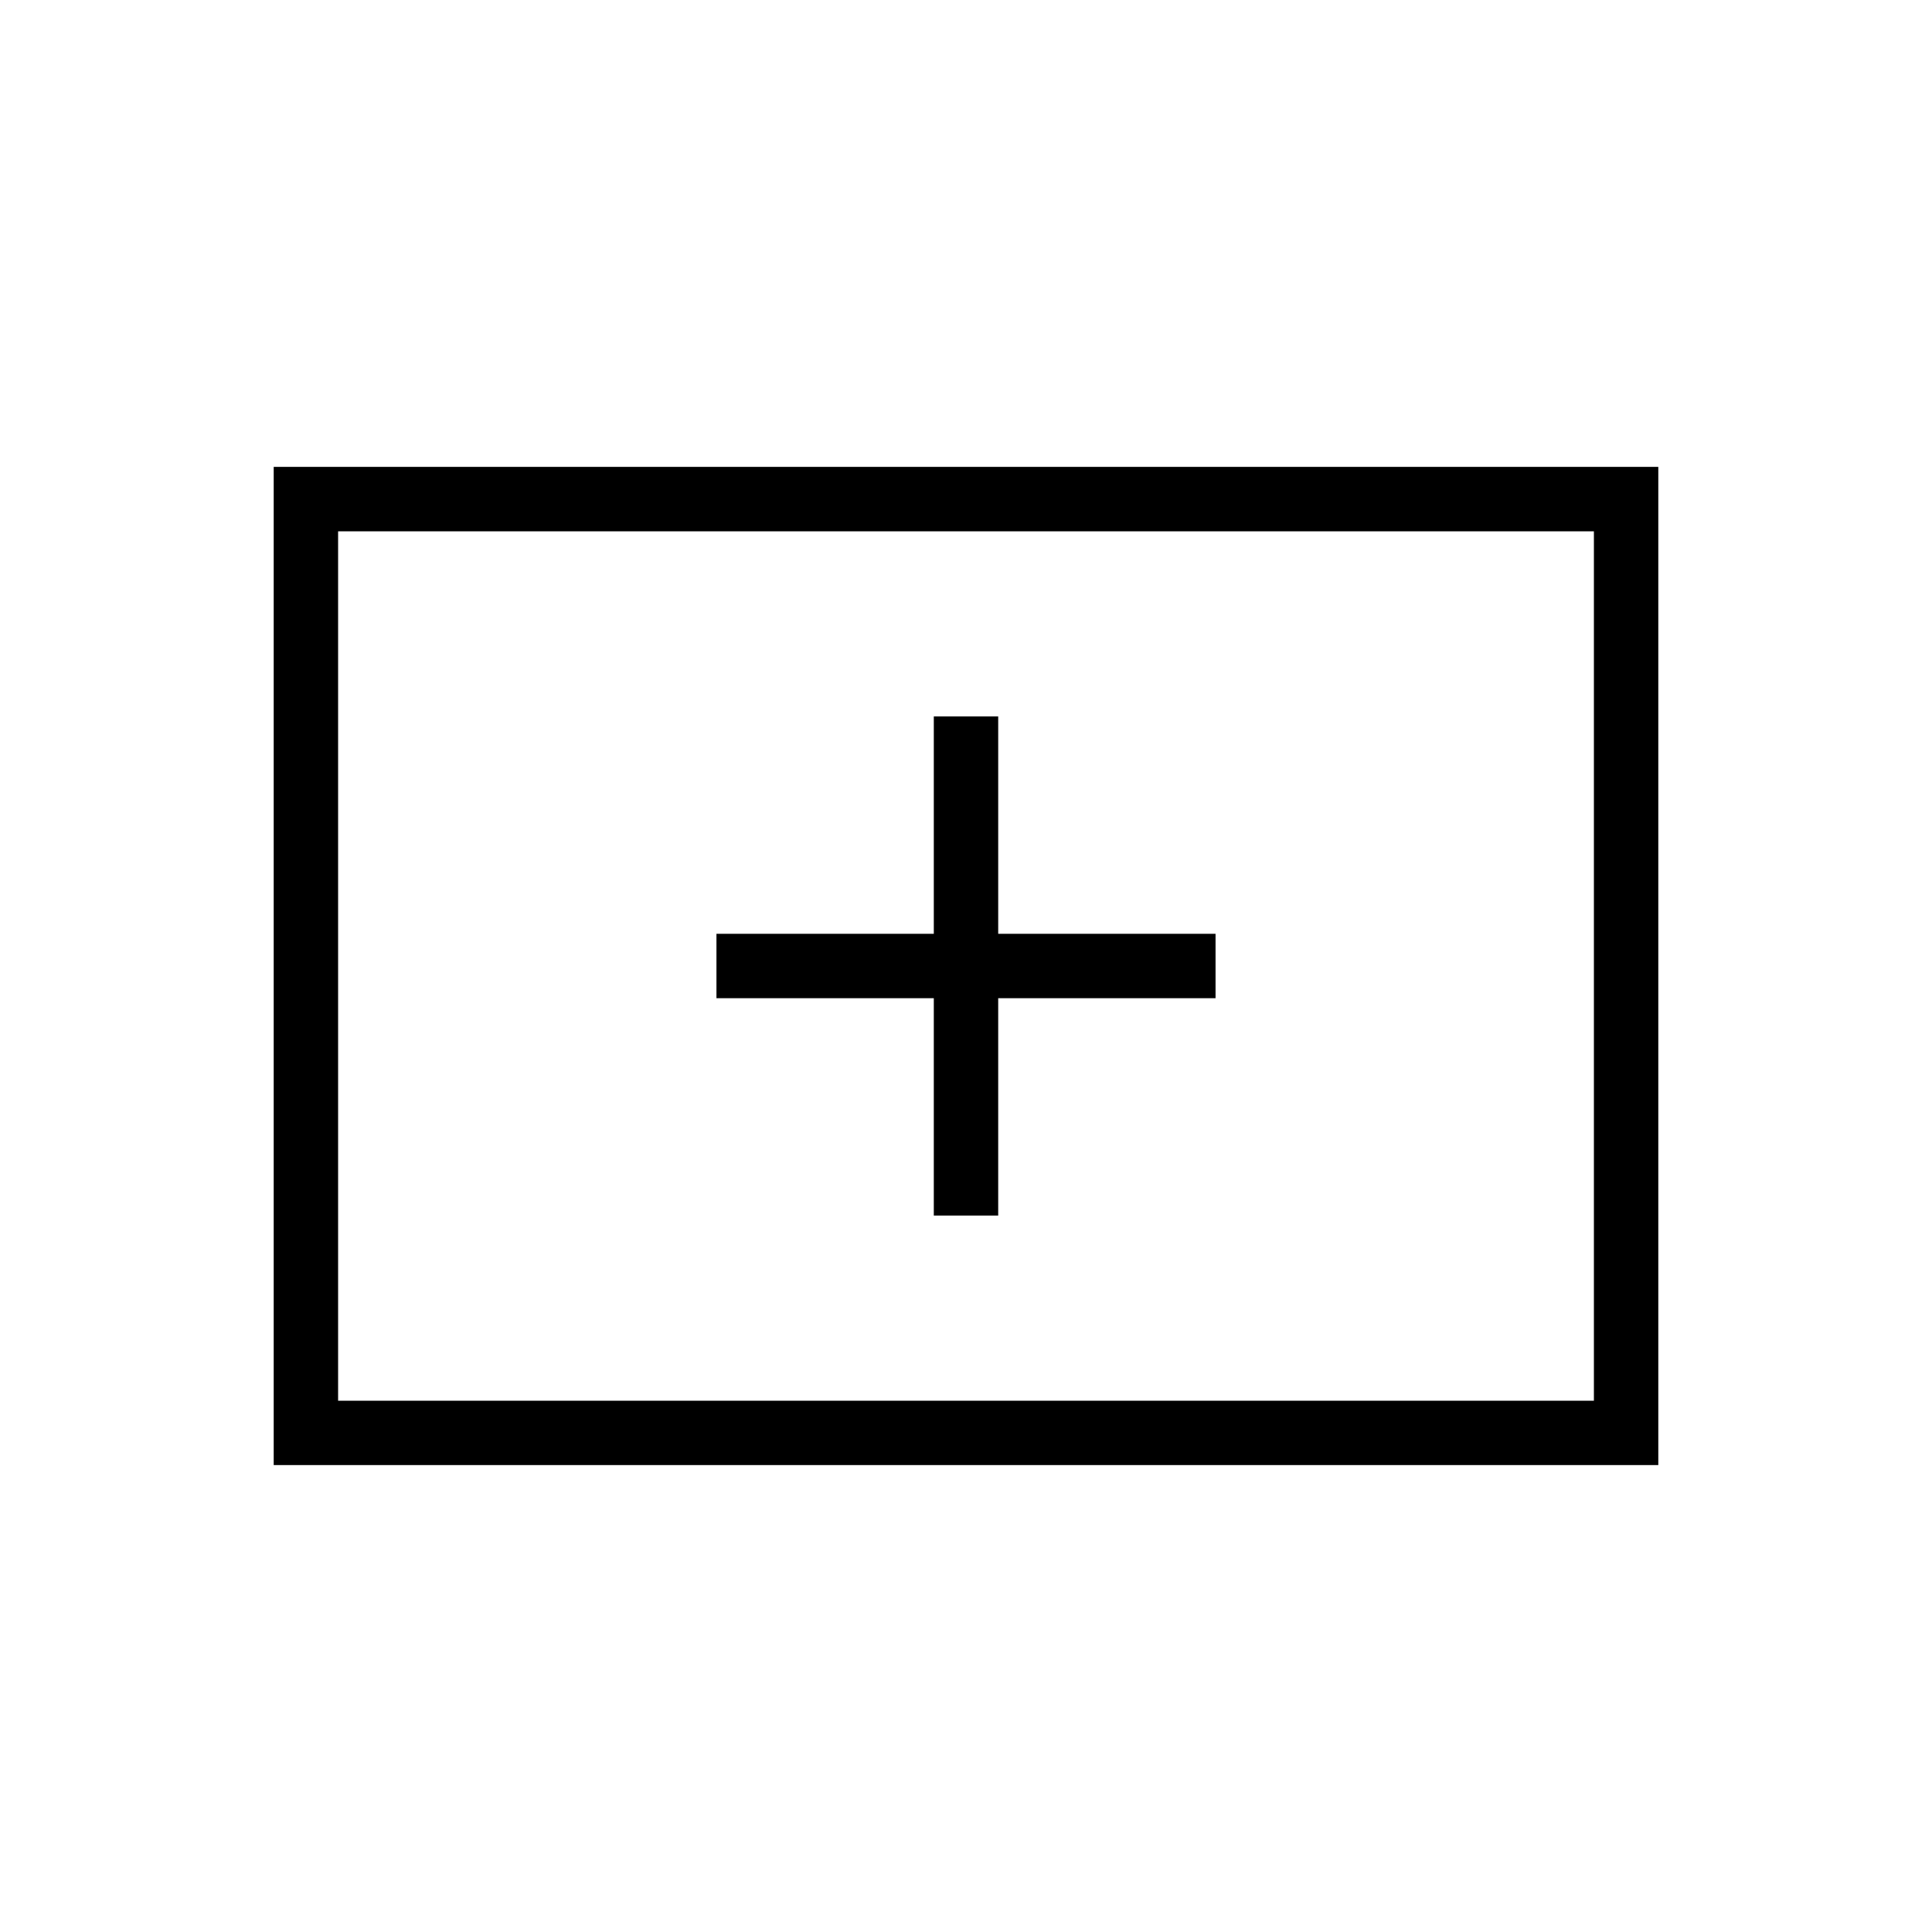 <svg xmlns="http://www.w3.org/2000/svg" height="20" viewBox="0 -960 960 960" width="20"><path d="M464-356h32v-108h108v-32H496v-108h-32v108H356v32h108v108ZM136-232v-496h688v496H136Zm32-32h624v-432H168v432Zm0 0v-432 432Z"/></svg>
